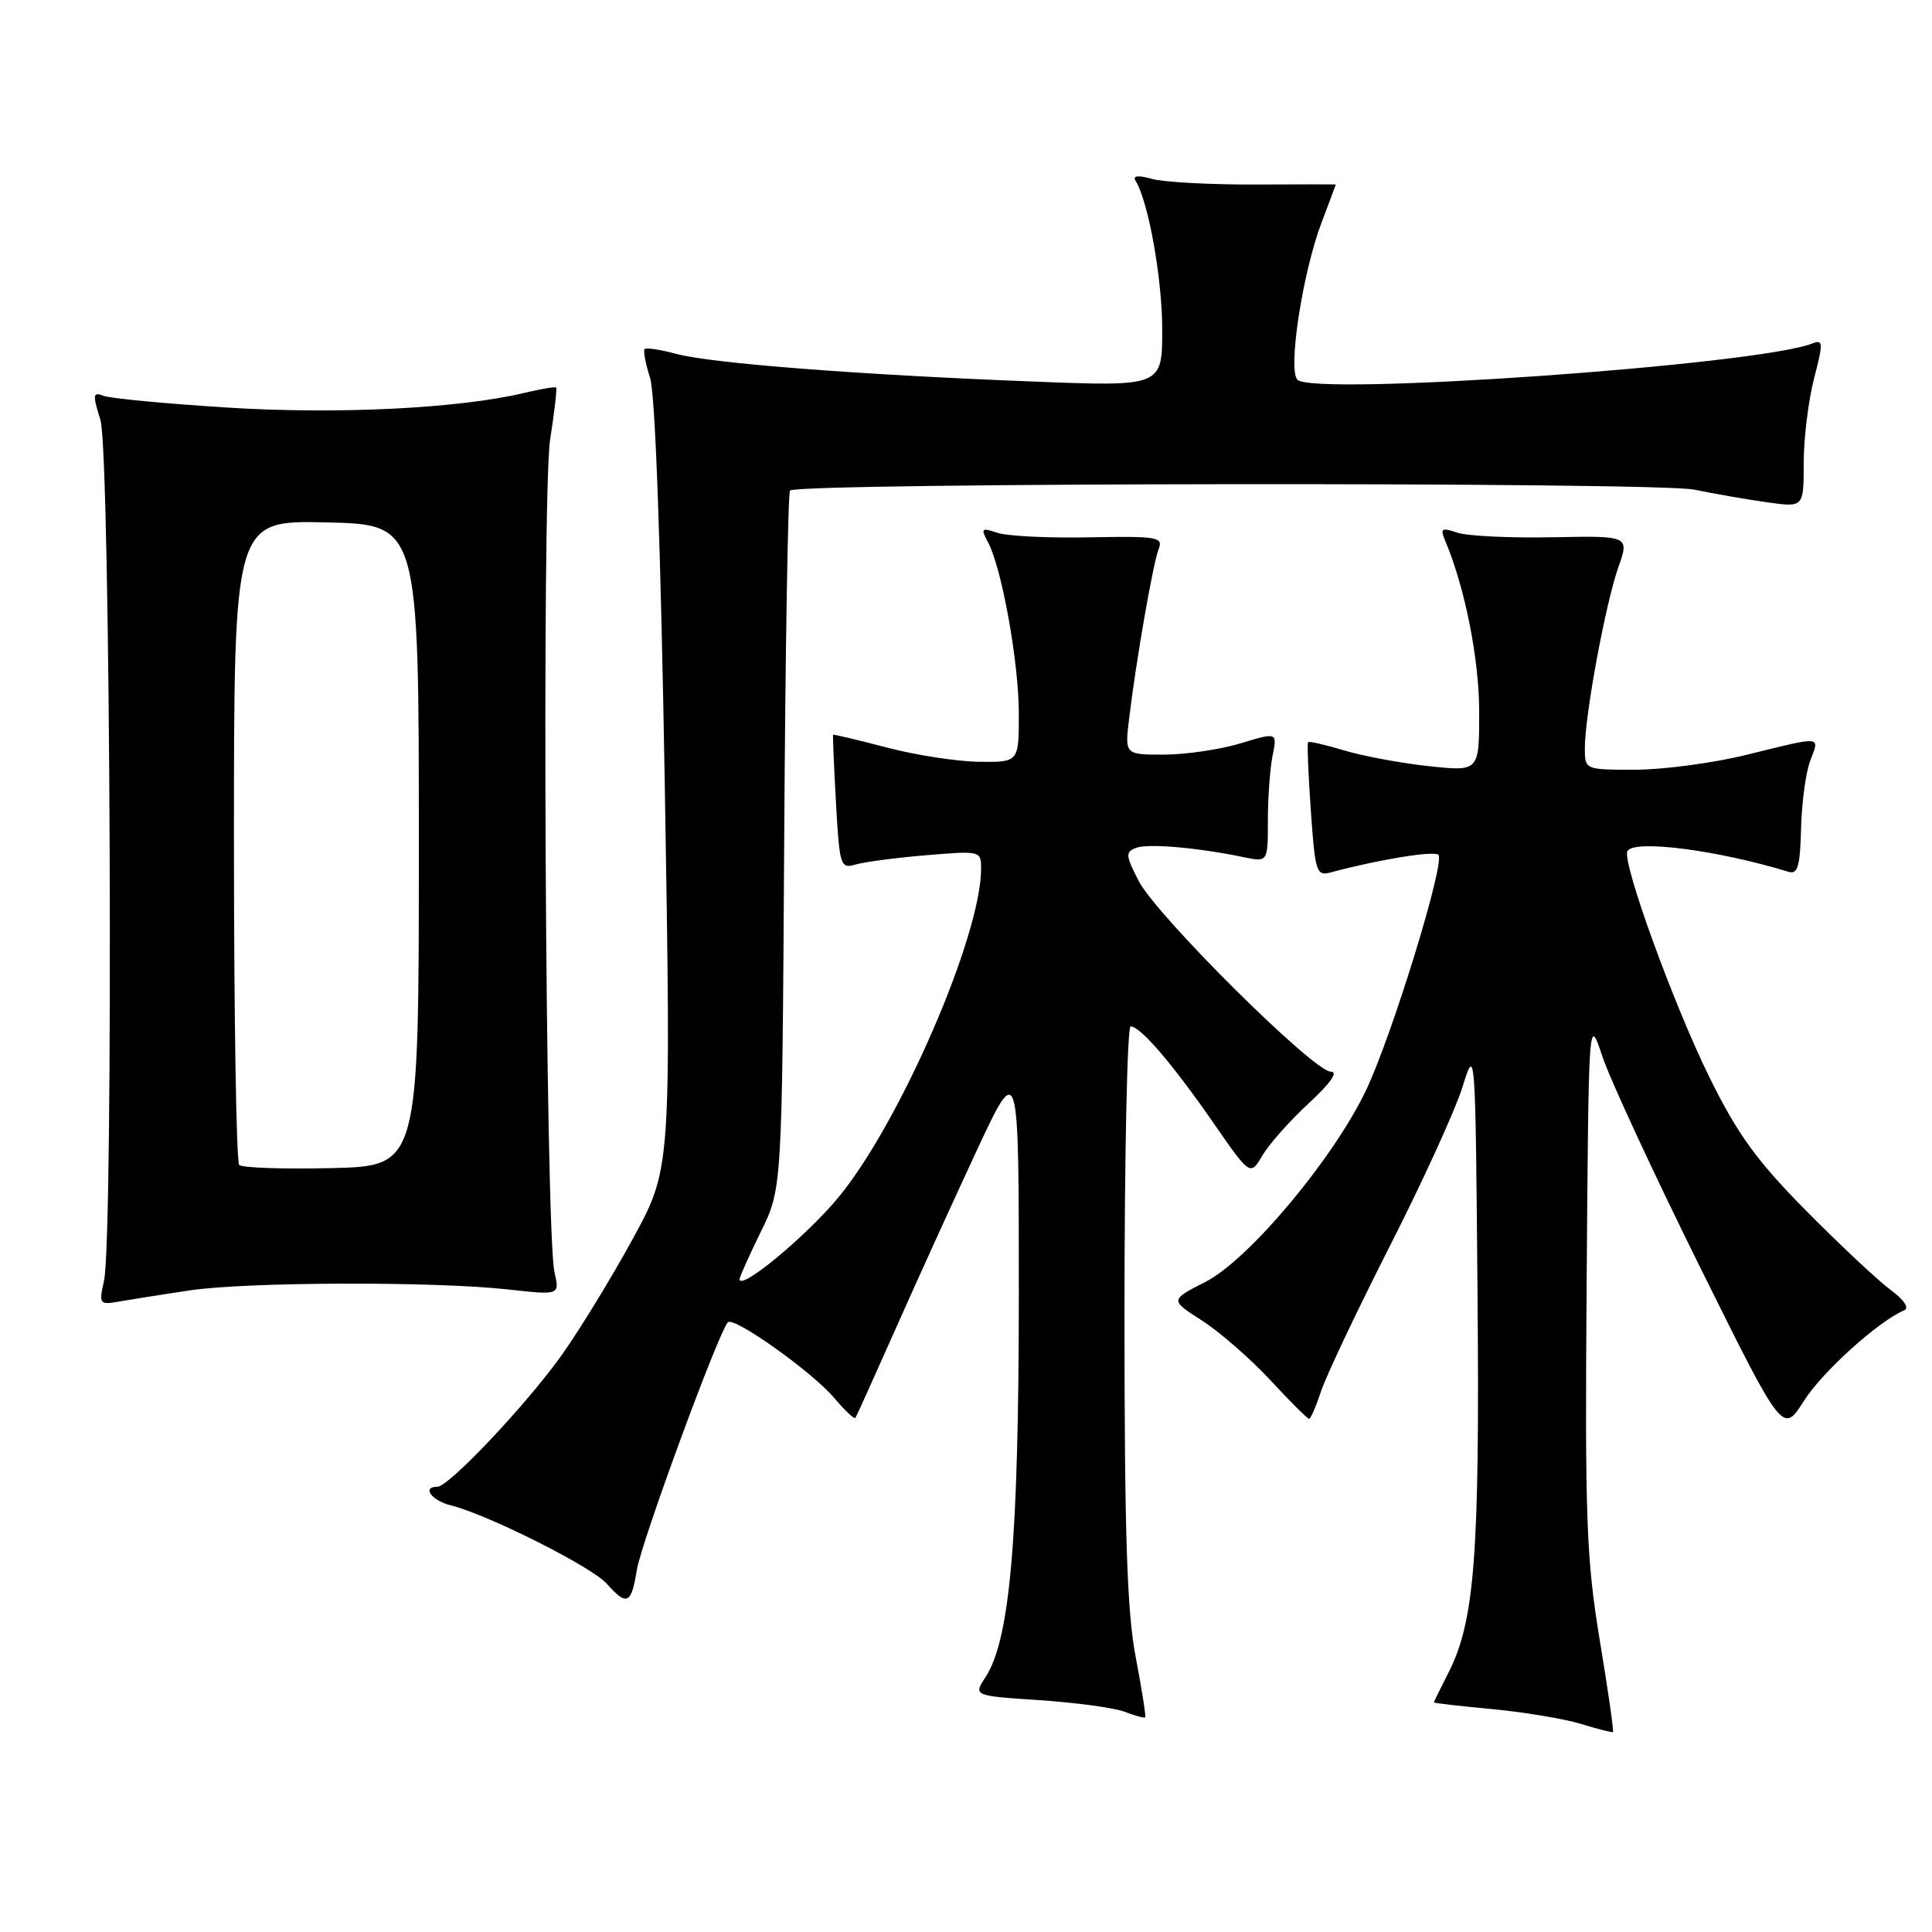 <?xml version="1.0" encoding="UTF-8" standalone="no"?>
<!DOCTYPE svg PUBLIC "-//W3C//DTD SVG 1.1//EN" "http://www.w3.org/Graphics/SVG/1.1/DTD/svg11.dtd" >
<svg xmlns="http://www.w3.org/2000/svg" xmlns:xlink="http://www.w3.org/1999/xlink" version="1.1" viewBox="0 0 256 256">
 <g >
 <path fill="currentColor"
d=" M 211.97 217.29 C 210.20 206.56 210.00 201.28 210.24 169.86 C 210.50 134.50 210.50 134.50 212.33 140.00 C 213.34 143.03 219.13 155.52 225.20 167.77 C 236.23 190.03 236.23 190.03 239.02 185.64 C 241.46 181.78 248.90 175.06 252.31 173.63 C 253.03 173.32 252.31 172.25 250.50 170.91 C 248.85 169.69 243.83 164.98 239.34 160.45 C 232.80 153.83 230.27 150.35 226.56 142.85 C 221.75 133.11 214.84 114.07 215.65 112.76 C 216.60 111.22 227.60 112.65 237.00 115.52 C 238.21 115.89 238.53 114.78 238.65 109.74 C 238.74 106.31 239.29 102.26 239.88 100.75 C 241.15 97.48 241.54 97.52 231.50 100.00 C 227.10 101.09 220.46 101.98 216.75 101.99 C 210.00 102.00 210.00 102.00 210.00 99.13 C 210.00 94.79 212.74 80.00 214.42 75.22 C 215.91 70.99 215.91 70.99 205.71 71.19 C 200.09 71.30 194.42 71.03 193.10 70.58 C 191.01 69.87 190.80 70.01 191.49 71.63 C 194.12 77.87 196.00 87.34 196.00 94.34 C 196.00 102.23 196.00 102.23 189.34 101.52 C 185.67 101.13 180.63 100.19 178.13 99.44 C 175.64 98.69 173.48 98.19 173.33 98.34 C 173.19 98.48 173.35 102.55 173.69 107.38 C 174.27 115.67 174.42 116.12 176.40 115.58 C 182.59 113.91 190.03 112.69 190.60 113.27 C 191.54 114.20 184.42 137.34 180.99 144.50 C 176.66 153.56 165.47 166.92 159.76 169.84 C 155.02 172.26 155.02 172.26 159.26 174.97 C 161.59 176.47 165.66 180.01 168.29 182.84 C 170.92 185.68 173.25 188.00 173.46 188.00 C 173.67 188.00 174.39 186.34 175.06 184.31 C 175.73 182.29 179.83 173.64 184.17 165.09 C 188.52 156.55 192.84 147.07 193.79 144.03 C 195.49 138.53 195.50 138.66 195.78 171.50 C 196.08 206.07 195.40 214.83 191.92 221.66 C 190.86 223.73 190.00 225.49 190.00 225.58 C 190.00 225.67 193.49 226.07 197.75 226.47 C 202.01 226.87 207.30 227.76 209.50 228.43 C 211.70 229.11 213.60 229.59 213.73 229.51 C 213.86 229.44 213.07 223.94 211.97 217.29 Z  M 150.49 219.59 C 149.33 213.57 149.00 203.31 149.00 173.91 C 149.00 153.06 149.37 136.00 149.81 136.00 C 151.10 136.00 155.31 140.90 160.70 148.67 C 165.67 155.84 165.67 155.84 167.29 153.08 C 168.19 151.57 170.95 148.46 173.44 146.17 C 176.32 143.50 177.37 142.00 176.33 142.00 C 174.06 142.00 153.25 121.33 150.88 116.73 C 149.14 113.35 149.11 112.90 150.53 112.35 C 152.13 111.74 158.61 112.30 164.75 113.57 C 168.00 114.25 168.00 114.25 168.00 108.75 C 168.00 105.73 168.28 101.85 168.62 100.14 C 169.25 97.02 169.25 97.02 164.37 98.50 C 161.69 99.31 157.15 99.98 154.27 99.99 C 149.04 100.00 149.04 100.00 149.61 95.25 C 150.53 87.58 152.78 74.64 153.53 72.75 C 154.15 71.16 153.37 71.03 144.36 71.20 C 138.93 71.31 133.45 71.04 132.16 70.60 C 130.05 69.89 129.93 70.00 130.91 71.84 C 132.75 75.27 135.00 87.79 135.00 94.57 C 135.00 101.00 135.00 101.00 129.75 100.94 C 126.86 100.91 121.35 100.06 117.50 99.05 C 113.65 98.04 110.45 97.28 110.39 97.36 C 110.33 97.44 110.50 101.47 110.77 106.33 C 111.24 114.76 111.36 115.14 113.38 114.55 C 114.55 114.21 118.76 113.65 122.75 113.32 C 129.92 112.72 130.00 112.74 130.00 115.13 C 130.00 123.96 119.34 148.58 111.20 158.53 C 106.98 163.69 98.00 171.14 98.00 169.49 C 98.00 169.19 99.27 166.37 100.81 163.22 C 103.63 157.50 103.63 157.50 103.91 111.50 C 104.06 86.20 104.41 65.28 104.68 65.00 C 105.70 63.95 219.50 63.84 224.50 64.88 C 227.25 65.45 231.64 66.21 234.25 66.57 C 239.00 67.23 239.00 67.23 239.00 61.33 C 239.00 58.09 239.62 53.06 240.37 50.16 C 241.61 45.37 241.59 44.95 240.12 45.52 C 232.81 48.38 174.11 52.51 171.92 50.32 C 170.62 49.02 172.59 36.16 175.11 29.50 C 176.15 26.75 177.00 24.48 177.00 24.45 C 177.00 24.42 172.16 24.42 166.25 24.45 C 160.34 24.47 154.22 24.14 152.67 23.71 C 150.80 23.19 150.05 23.27 150.47 23.95 C 152.17 26.71 154.00 36.90 154.00 43.66 C 154.00 51.23 154.00 51.23 136.75 50.55 C 113.64 49.65 94.35 48.15 89.65 46.90 C 87.53 46.33 85.63 46.04 85.42 46.25 C 85.21 46.46 85.53 48.18 86.14 50.07 C 86.83 52.22 87.55 72.37 88.09 104.18 C 88.93 154.86 88.93 154.86 83.83 164.18 C 81.03 169.31 76.81 176.20 74.47 179.50 C 69.81 186.05 59.49 197.00 57.96 197.00 C 55.85 197.00 57.17 198.83 59.75 199.47 C 64.62 200.68 78.44 207.62 80.40 209.85 C 83.06 212.85 83.65 212.58 84.38 208.05 C 84.96 204.37 95.24 176.42 96.45 175.21 C 97.26 174.41 107.67 181.82 110.57 185.27 C 111.95 186.91 113.20 188.08 113.34 187.88 C 113.49 187.67 115.90 182.32 118.71 176.00 C 121.51 169.68 126.33 159.10 129.40 152.50 C 135.00 140.50 135.00 140.50 135.00 171.50 C 134.99 203.91 133.83 217.28 130.58 222.24 C 128.97 224.70 128.97 224.70 137.73 225.28 C 142.55 225.60 147.62 226.29 149.00 226.81 C 150.38 227.34 151.61 227.68 151.74 227.56 C 151.87 227.45 151.30 223.86 150.49 219.59 Z  M 25.00 171.00 C 32.59 169.85 57.48 169.77 67.34 170.86 C 74.17 171.62 74.17 171.62 73.47 168.56 C 72.27 163.31 71.76 65.52 72.90 58.22 C 73.47 54.58 73.82 51.49 73.69 51.35 C 73.55 51.22 71.66 51.54 69.47 52.06 C 60.82 54.13 44.64 54.93 30.06 54.00 C 21.96 53.49 14.61 52.79 13.73 52.45 C 12.29 51.90 12.25 52.26 13.31 55.66 C 14.64 59.95 15.07 163.94 13.78 169.72 C 13.09 172.80 13.18 172.92 15.78 172.46 C 17.28 172.20 21.42 171.54 25.00 171.00 Z  M 31.70 154.36 C 31.31 153.98 31.00 134.60 31.00 111.30 C 31.00 68.94 31.00 68.94 43.25 69.22 C 55.50 69.50 55.50 69.50 55.50 112.00 C 55.50 154.50 55.50 154.50 43.95 154.78 C 37.59 154.93 32.08 154.75 31.70 154.36 Z "/>
</g>
</svg>
